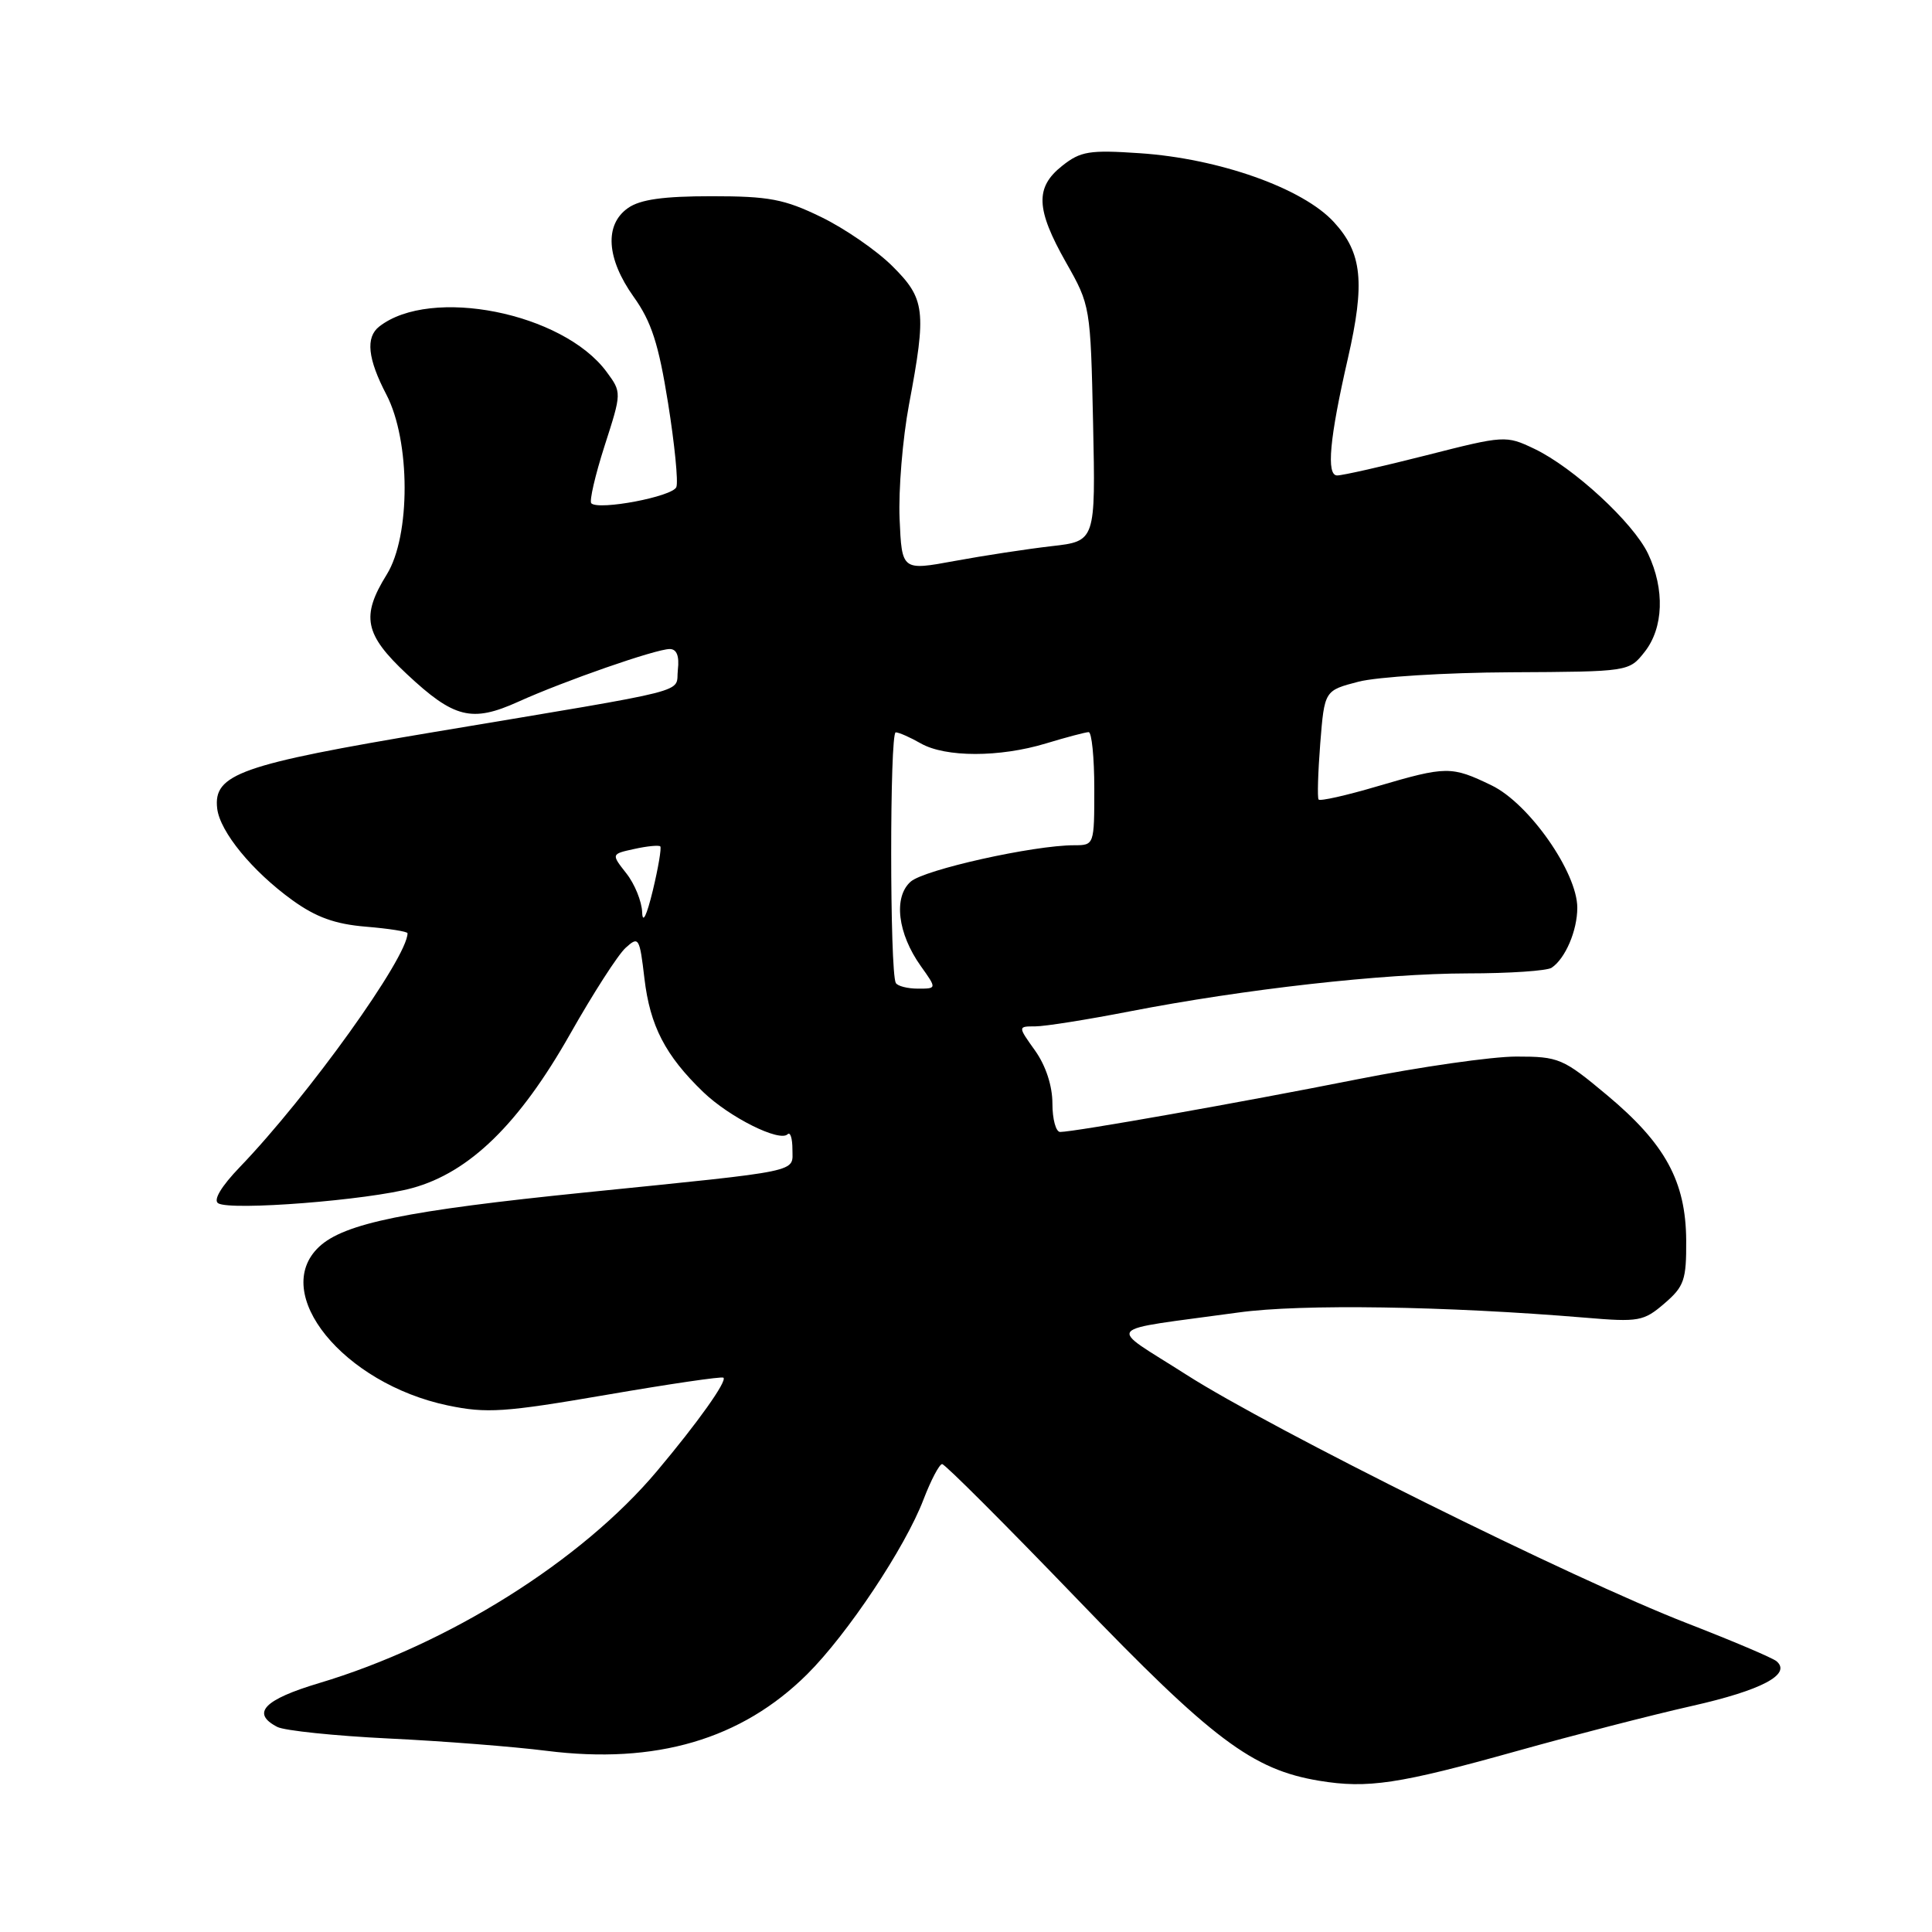 <?xml version="1.0" encoding="UTF-8" standalone="no"?>
<!DOCTYPE svg PUBLIC "-//W3C//DTD SVG 1.1//EN" "http://www.w3.org/Graphics/SVG/1.1/DTD/svg11.dtd" >
<svg xmlns="http://www.w3.org/2000/svg" xmlns:xlink="http://www.w3.org/1999/xlink" version="1.1" viewBox="0 0 256 256">
 <g >
 <path fill="currentColor"
d=" M 201.00 232.02 C 208.43 229.94 218.86 227.25 224.18 226.05 C 233.42 223.97 237.41 221.86 235.41 220.13 C 234.91 219.69 229.55 217.42 223.50 215.07 C 208.48 209.25 168.58 189.43 157.19 182.15 C 146.61 175.38 145.72 176.45 164.11 173.91 C 172.39 172.76 191.58 173.06 210.06 174.60 C 217.15 175.20 217.79 175.08 220.54 172.72 C 223.17 170.46 223.46 169.60 223.43 164.35 C 223.38 156.55 220.66 151.56 212.95 145.12 C 207.10 140.23 206.56 140.00 200.92 140.00 C 197.67 140.00 188.15 141.37 179.76 143.03 C 164.49 146.07 142.40 149.98 140.48 149.99 C 139.91 150.00 139.45 148.30 139.45 146.22 C 139.45 143.89 138.58 141.22 137.16 139.22 C 134.86 136.00 134.86 136.00 137.18 136.00 C 138.46 136.00 144.07 135.11 149.66 134.02 C 164.91 131.06 183.22 129.00 194.47 128.98 C 199.99 128.98 205.00 128.64 205.60 128.23 C 207.41 127.02 209.00 123.32 209.00 120.28 C 209.00 115.60 202.61 106.47 197.65 104.07 C 192.32 101.49 191.66 101.50 182.50 104.19 C 178.41 105.40 174.90 106.19 174.72 105.94 C 174.54 105.70 174.64 102.35 174.94 98.50 C 175.50 91.50 175.50 91.50 180.00 90.33 C 182.47 89.69 191.55 89.12 200.18 89.08 C 215.85 89.00 215.85 89.00 217.93 86.37 C 220.43 83.19 220.61 78.08 218.38 73.38 C 216.42 69.25 208.49 61.94 203.29 59.46 C 199.55 57.68 199.35 57.69 188.99 60.33 C 183.21 61.80 177.90 63.00 177.18 63.00 C 175.72 63.00 176.17 58.08 178.60 47.50 C 180.90 37.45 180.50 33.51 176.75 29.43 C 172.64 24.94 161.53 21.00 151.00 20.30 C 144.36 19.85 143.18 20.04 140.75 21.97 C 137.13 24.83 137.25 27.70 141.25 34.77 C 144.48 40.46 144.50 40.61 144.84 56.10 C 145.17 71.71 145.17 71.71 139.34 72.37 C 136.13 72.74 130.35 73.62 126.50 74.33 C 119.50 75.62 119.50 75.62 119.20 68.73 C 119.04 64.94 119.60 58.13 120.45 53.59 C 122.79 41.15 122.60 39.59 118.23 35.25 C 116.16 33.19 111.91 30.26 108.79 28.75 C 103.92 26.38 101.89 26.00 94.29 26.00 C 87.90 26.00 84.83 26.43 83.22 27.56 C 80.06 29.77 80.35 34.26 83.97 39.34 C 86.32 42.62 87.27 45.58 88.52 53.40 C 89.39 58.84 89.89 63.86 89.62 64.54 C 89.14 65.80 79.33 67.66 78.35 66.69 C 78.07 66.40 78.86 62.98 80.11 59.08 C 82.39 52.00 82.39 52.00 80.36 49.25 C 74.56 41.42 57.06 37.94 50.25 43.27 C 48.42 44.70 48.72 47.54 51.20 52.29 C 54.40 58.42 54.42 71.01 51.25 76.12 C 47.81 81.66 48.29 84.06 53.91 89.32 C 60.17 95.18 62.52 95.76 68.66 92.99 C 74.78 90.22 86.91 86.00 88.74 86.00 C 89.67 86.00 90.03 86.92 89.82 88.75 C 89.45 91.93 92.66 91.11 57.50 97.00 C 31.82 101.30 28.24 102.57 28.78 107.14 C 29.15 110.22 33.43 115.44 38.73 119.27 C 41.87 121.54 44.39 122.45 48.48 122.79 C 51.52 123.04 54.00 123.43 54.00 123.66 C 54.00 126.87 40.84 145.22 31.79 154.63 C 29.31 157.21 28.23 159.02 28.91 159.44 C 30.56 160.46 48.79 159.03 54.64 157.42 C 62.22 155.34 68.80 148.92 75.53 137.04 C 78.58 131.65 81.89 126.50 82.90 125.59 C 84.63 124.02 84.75 124.21 85.39 129.65 C 86.13 135.93 88.15 139.85 93.18 144.70 C 96.66 148.05 103.30 151.37 104.37 150.29 C 104.72 149.95 105.00 150.85 105.00 152.29 C 105.00 155.40 106.67 155.05 77.50 158.01 C 53.87 160.41 45.59 162.10 42.28 165.21 C 35.76 171.34 45.49 183.32 59.34 186.23 C 64.48 187.30 66.81 187.15 80.31 184.83 C 88.67 183.39 95.66 182.36 95.86 182.55 C 96.36 183.01 92.48 188.47 87.06 194.92 C 77.05 206.83 59.37 217.92 42.25 223.03 C 34.96 225.21 33.24 227.02 36.75 228.83 C 37.71 229.32 44.35 230.01 51.50 230.36 C 58.65 230.70 68.06 231.44 72.40 231.99 C 86.88 233.82 98.25 230.49 106.96 221.84 C 112.29 216.54 119.95 205.04 122.37 198.69 C 123.36 196.11 124.47 194.00 124.84 194.00 C 125.21 194.00 133.20 201.99 142.60 211.75 C 160.65 230.51 165.94 234.49 174.80 235.96 C 181.24 237.02 185.34 236.40 201.00 232.02 Z  M 118.70 130.25 C 117.89 128.81 117.88 97.00 118.69 97.04 C 119.13 97.05 120.62 97.71 122.00 98.50 C 125.27 100.37 132.45 100.37 138.59 98.51 C 141.29 97.69 143.84 97.02 144.25 97.01 C 144.66 97.00 145.00 100.38 145.00 104.50 C 145.00 111.96 144.99 112.00 142.33 112.00 C 136.95 112.00 122.45 115.23 120.66 116.83 C 118.36 118.88 118.94 123.70 122.01 128.01 C 124.14 131.00 124.14 131.00 121.63 131.00 C 120.25 131.00 118.93 130.66 118.70 130.25 Z  M 85.09 120.88 C 85.04 119.45 84.10 117.12 82.99 115.72 C 80.98 113.16 80.98 113.16 84.06 112.49 C 85.76 112.11 87.30 111.97 87.49 112.15 C 87.67 112.34 87.23 114.97 86.50 118.00 C 85.69 121.34 85.14 122.47 85.09 120.88 Z "/>
</g>
</svg>
